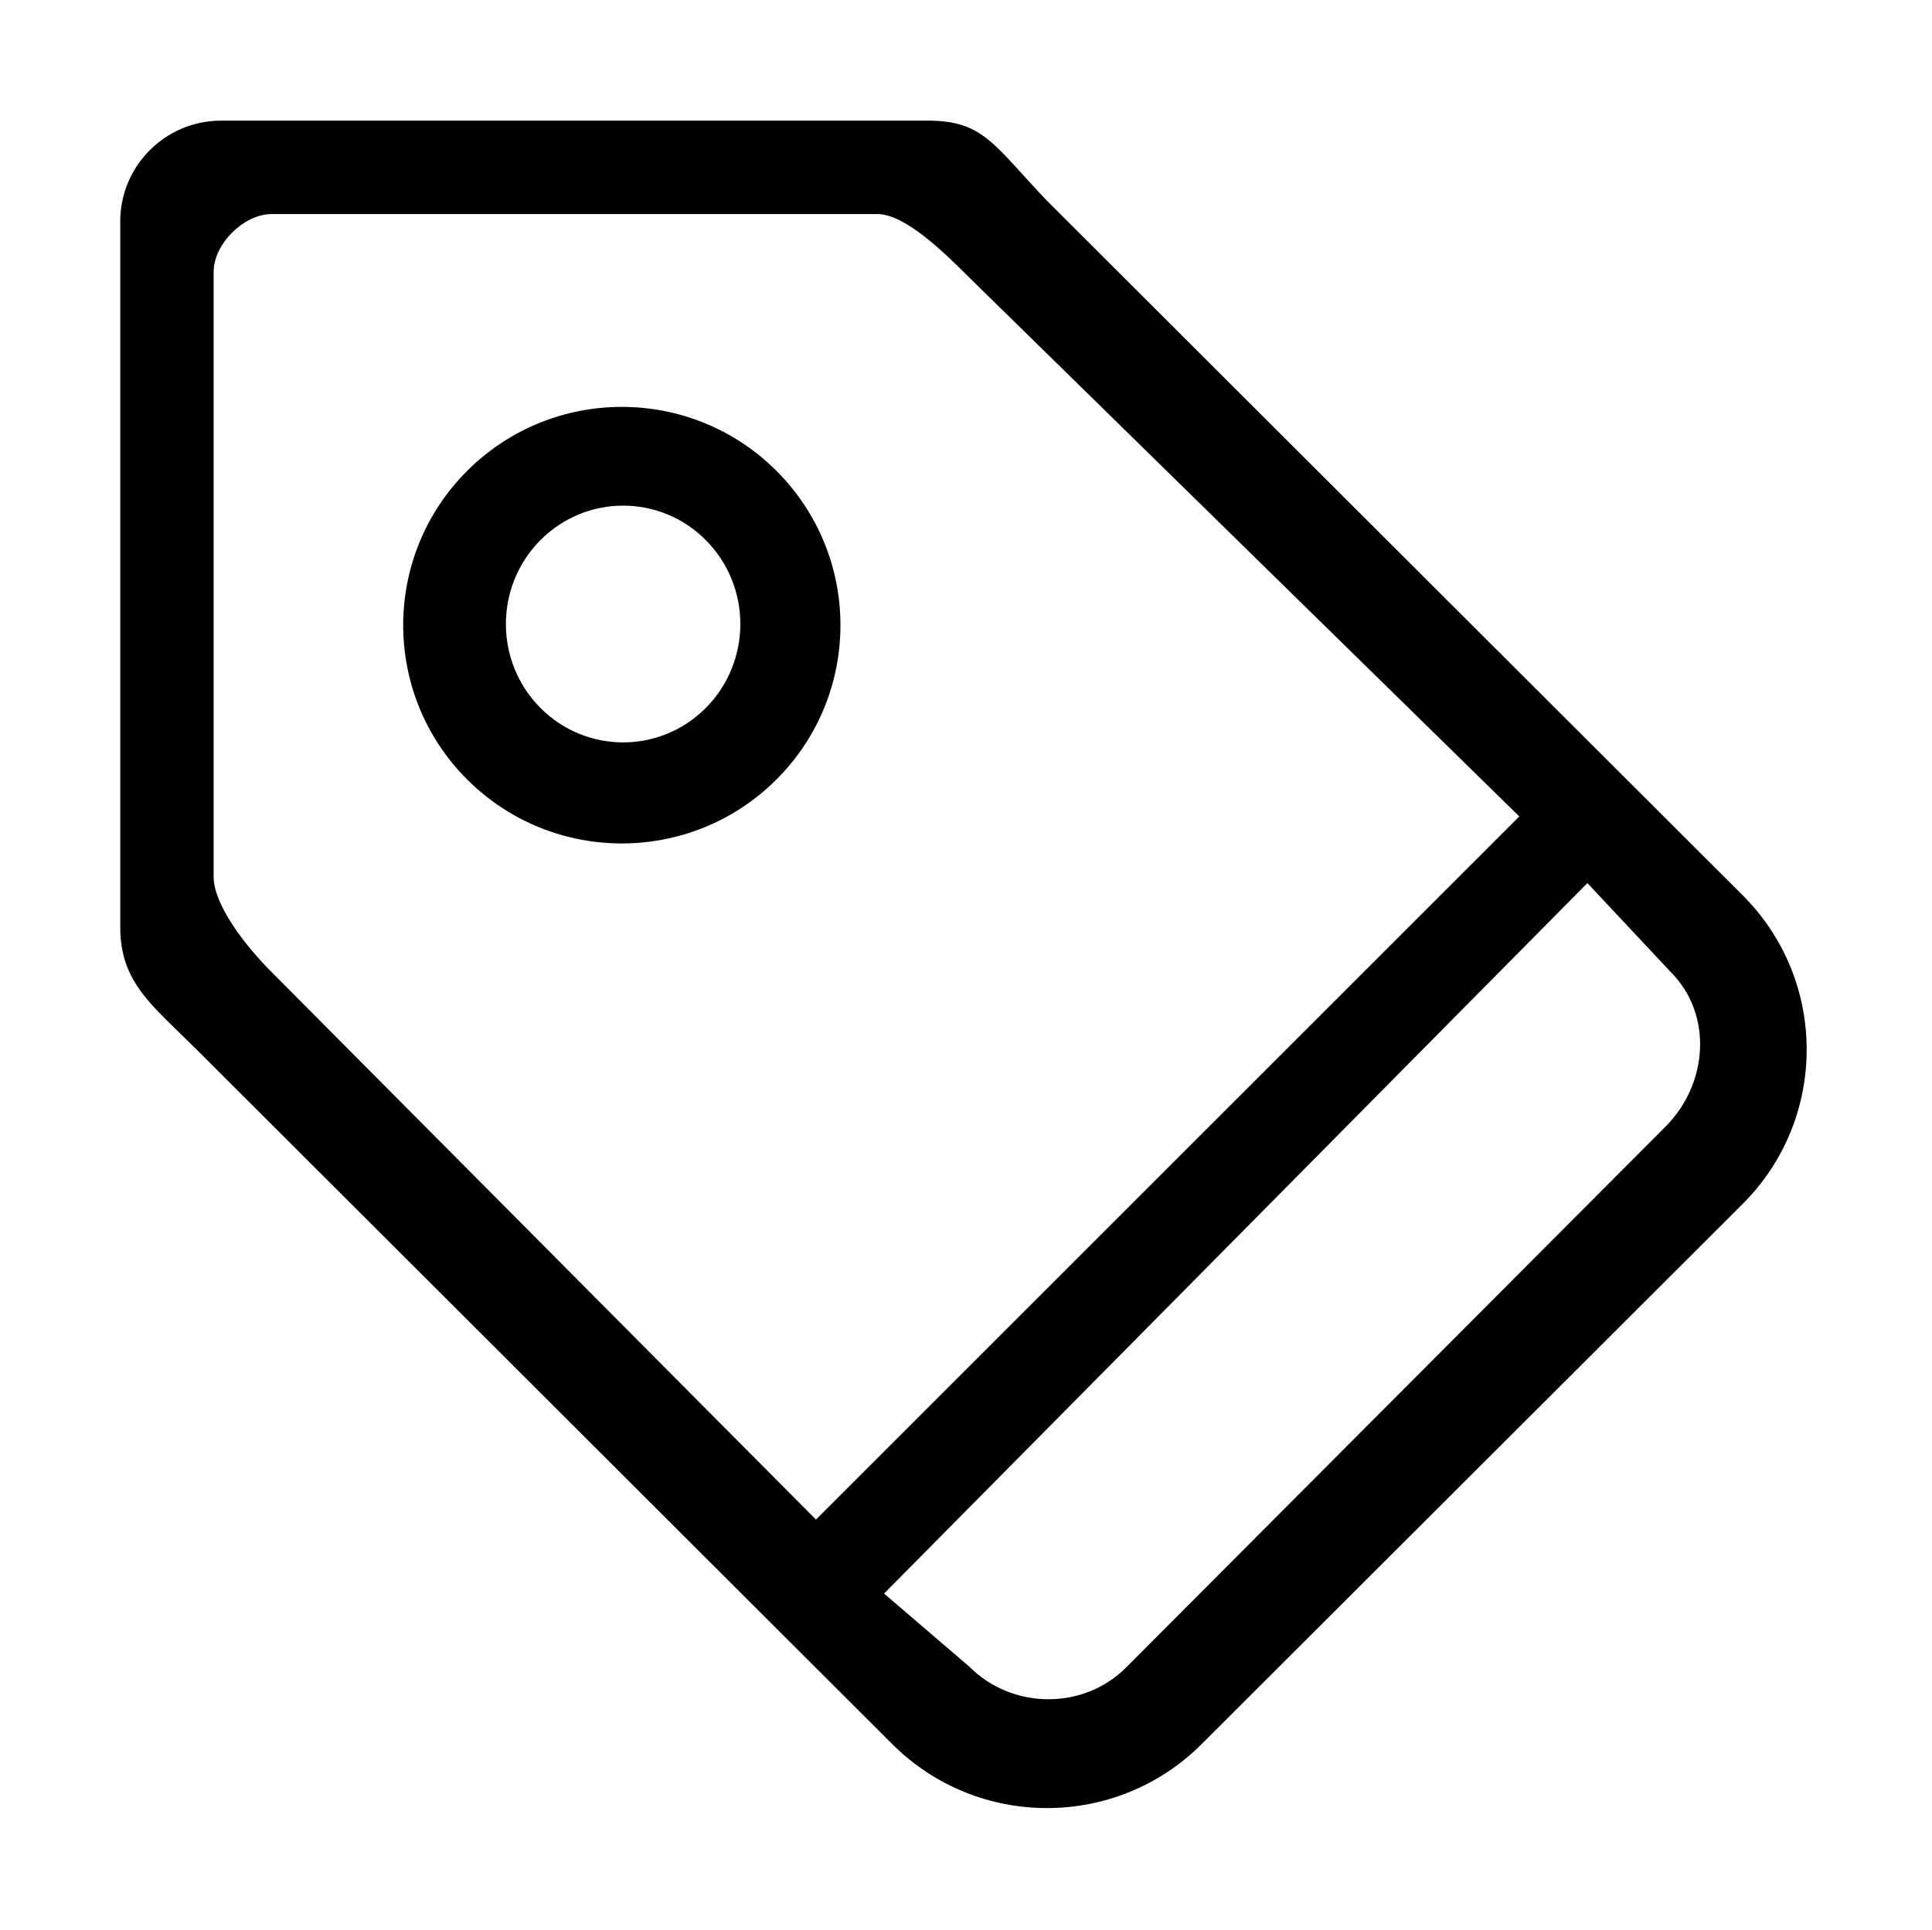<?xml version="1.0" standalone="no"?><!DOCTYPE svg PUBLIC "-//W3C//DTD SVG 1.1//EN" "http://www.w3.org/Graphics/SVG/1.1/DTD/svg11.dtd"><svg t="1600785683734" class="icon" viewBox="0 0 1025 1024" version="1.1" xmlns="http://www.w3.org/2000/svg" p-id="4256" xmlns:xlink="http://www.w3.org/1999/xlink" width="200.195" height="200"><defs><style type="text/css"></style></defs><path d="M104.347 556.994l369.076 368.587c45.309 45.198 118.763 45.198 164.043 0l287.07-286.689c45.305-45.226 45.305-118.572 0-163.826L555.459 106.537c-28.202-29.57-33.611-42.522-63.18-42.522L117.354 64.015c-29.596 0-53.56 23.965-53.56 53.507l0 374.379C63.794 521.469 80.573 533.276 104.347 556.994zM883.544 597.931 597.405 884.917c-22.626 22.625-60.308 22.299-82.961-0.328l-45.419-38.94 373.145-377.03 44.136 47.111C908.957 538.358 906.201 575.304 883.544 597.931zM113.337 144.248c0-14.757 15.989-30.659 30.8-30.659l321.362 0c14.783 0 35.77 20.738 48.942 33.884l291.606 285.784L432.897 806.378 143.995 515.73c-14.428-14.427-30.661-35.797-30.661-50.554L113.337 144.248 113.337 144.248zM411.911 413.664c45.307-45.225 45.307-118.571 0-163.824-45.279-45.227-118.734-45.227-164.043 0-45.279 45.253-45.279 118.599 0 163.824C293.177 458.891 366.629 458.891 411.911 413.664zM286.617 286.731c24.292-24.54 63.671-24.54 87.938 0 24.292 24.539 24.292 64.299 0 88.838-24.266 24.513-63.643 24.513-87.938 0C262.323 351.03 262.323 311.271 286.617 286.731z" p-id="4257"></path></svg>
